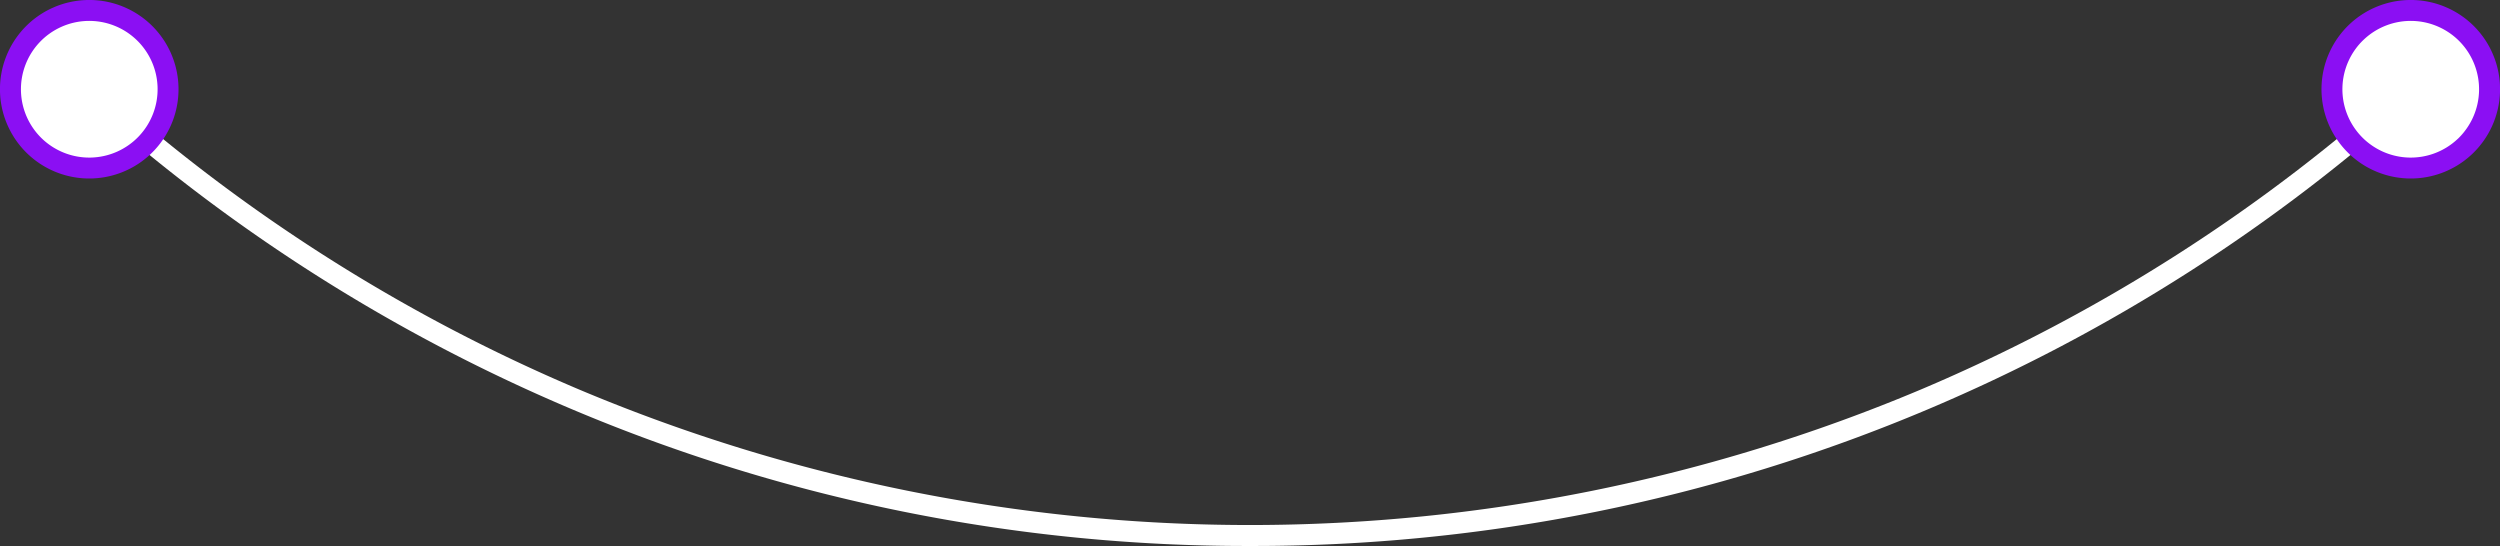 <svg id="Group_1225" data-name="Group 1225" xmlns="http://www.w3.org/2000/svg" width="254.603" height="55.604" viewBox="0 0 254.603 55.604">
  <rect x="0" y="0" width="254.603" height="55.604" fill="#333333" stroke="none"/>
  <g id="Group_1222" data-name="Group 1222" transform="translate(7.667 7.72)">
    <path id="Path_668" data-name="Path 668" d="M1089.091,188.089a176.492,176.492,0,0,1-69.122-13.954,177.278,177.278,0,0,1-50.162-32.073,1.067,1.067,0,1,1,1.435-1.58,175.078,175.078,0,0,0,49.558,31.685,176.021,176.021,0,0,0,136.583,0,175.088,175.088,0,0,0,49.549-31.676,1.067,1.067,0,1,1,1.435,1.58,177.253,177.253,0,0,1-50.154,32.065A176.482,176.482,0,0,1,1089.091,188.089Z" transform="translate(-969.457 -140.206)" fill="#fff"/>
  </g>
  <g id="Group_1223" data-name="Group 1223" transform="translate(236.426)">
    <path id="Path_669" data-name="Path 669" d="M1079.625,139.286a8.026,8.026,0,1,1-.307,11.346A8.029,8.029,0,0,1,1079.625,139.286Z" transform="translate(-1076.057 -136.024)" fill="#fff"/>
    <path id="Path_670" data-name="Path 670" d="M1079.457,139.076a9.092,9.092,0,1,0,12.855.348,9.1,9.1,0,0,0-12.855-.348Zm11.038,11.655a6.96,6.96,0,1,1,.267-9.839,6.966,6.966,0,0,1-.267,9.839C1087.708,153.37,1093.281,148.091,1090.5,150.731Z" transform="translate(-1076.621 -136.589)" fill="#8b0ff3"/>
  </g>
  <g id="Group_1224" data-name="Group 1224">
    <path id="Path_671" data-name="Path 671" d="M979.909,139.286a8.026,8.026,0,1,0,.307,11.346A8.029,8.029,0,0,0,979.909,139.286Z" transform="translate(-965.299 -136.024)" fill="#fff"/>
    <path id="Path_672" data-name="Path 672" d="M981.207,139.076a9.092,9.092,0,1,1-12.855.348,9.1,9.1,0,0,1,12.855-.348Zm-11.038,11.655a6.96,6.96,0,1,0-.267-9.839,6.966,6.966,0,0,0,.267,9.839C972.956,153.37,967.383,148.091,970.168,150.731Z" transform="translate(-965.865 -136.589)" fill="#8b0ff3"/>
  </g>
</svg>
